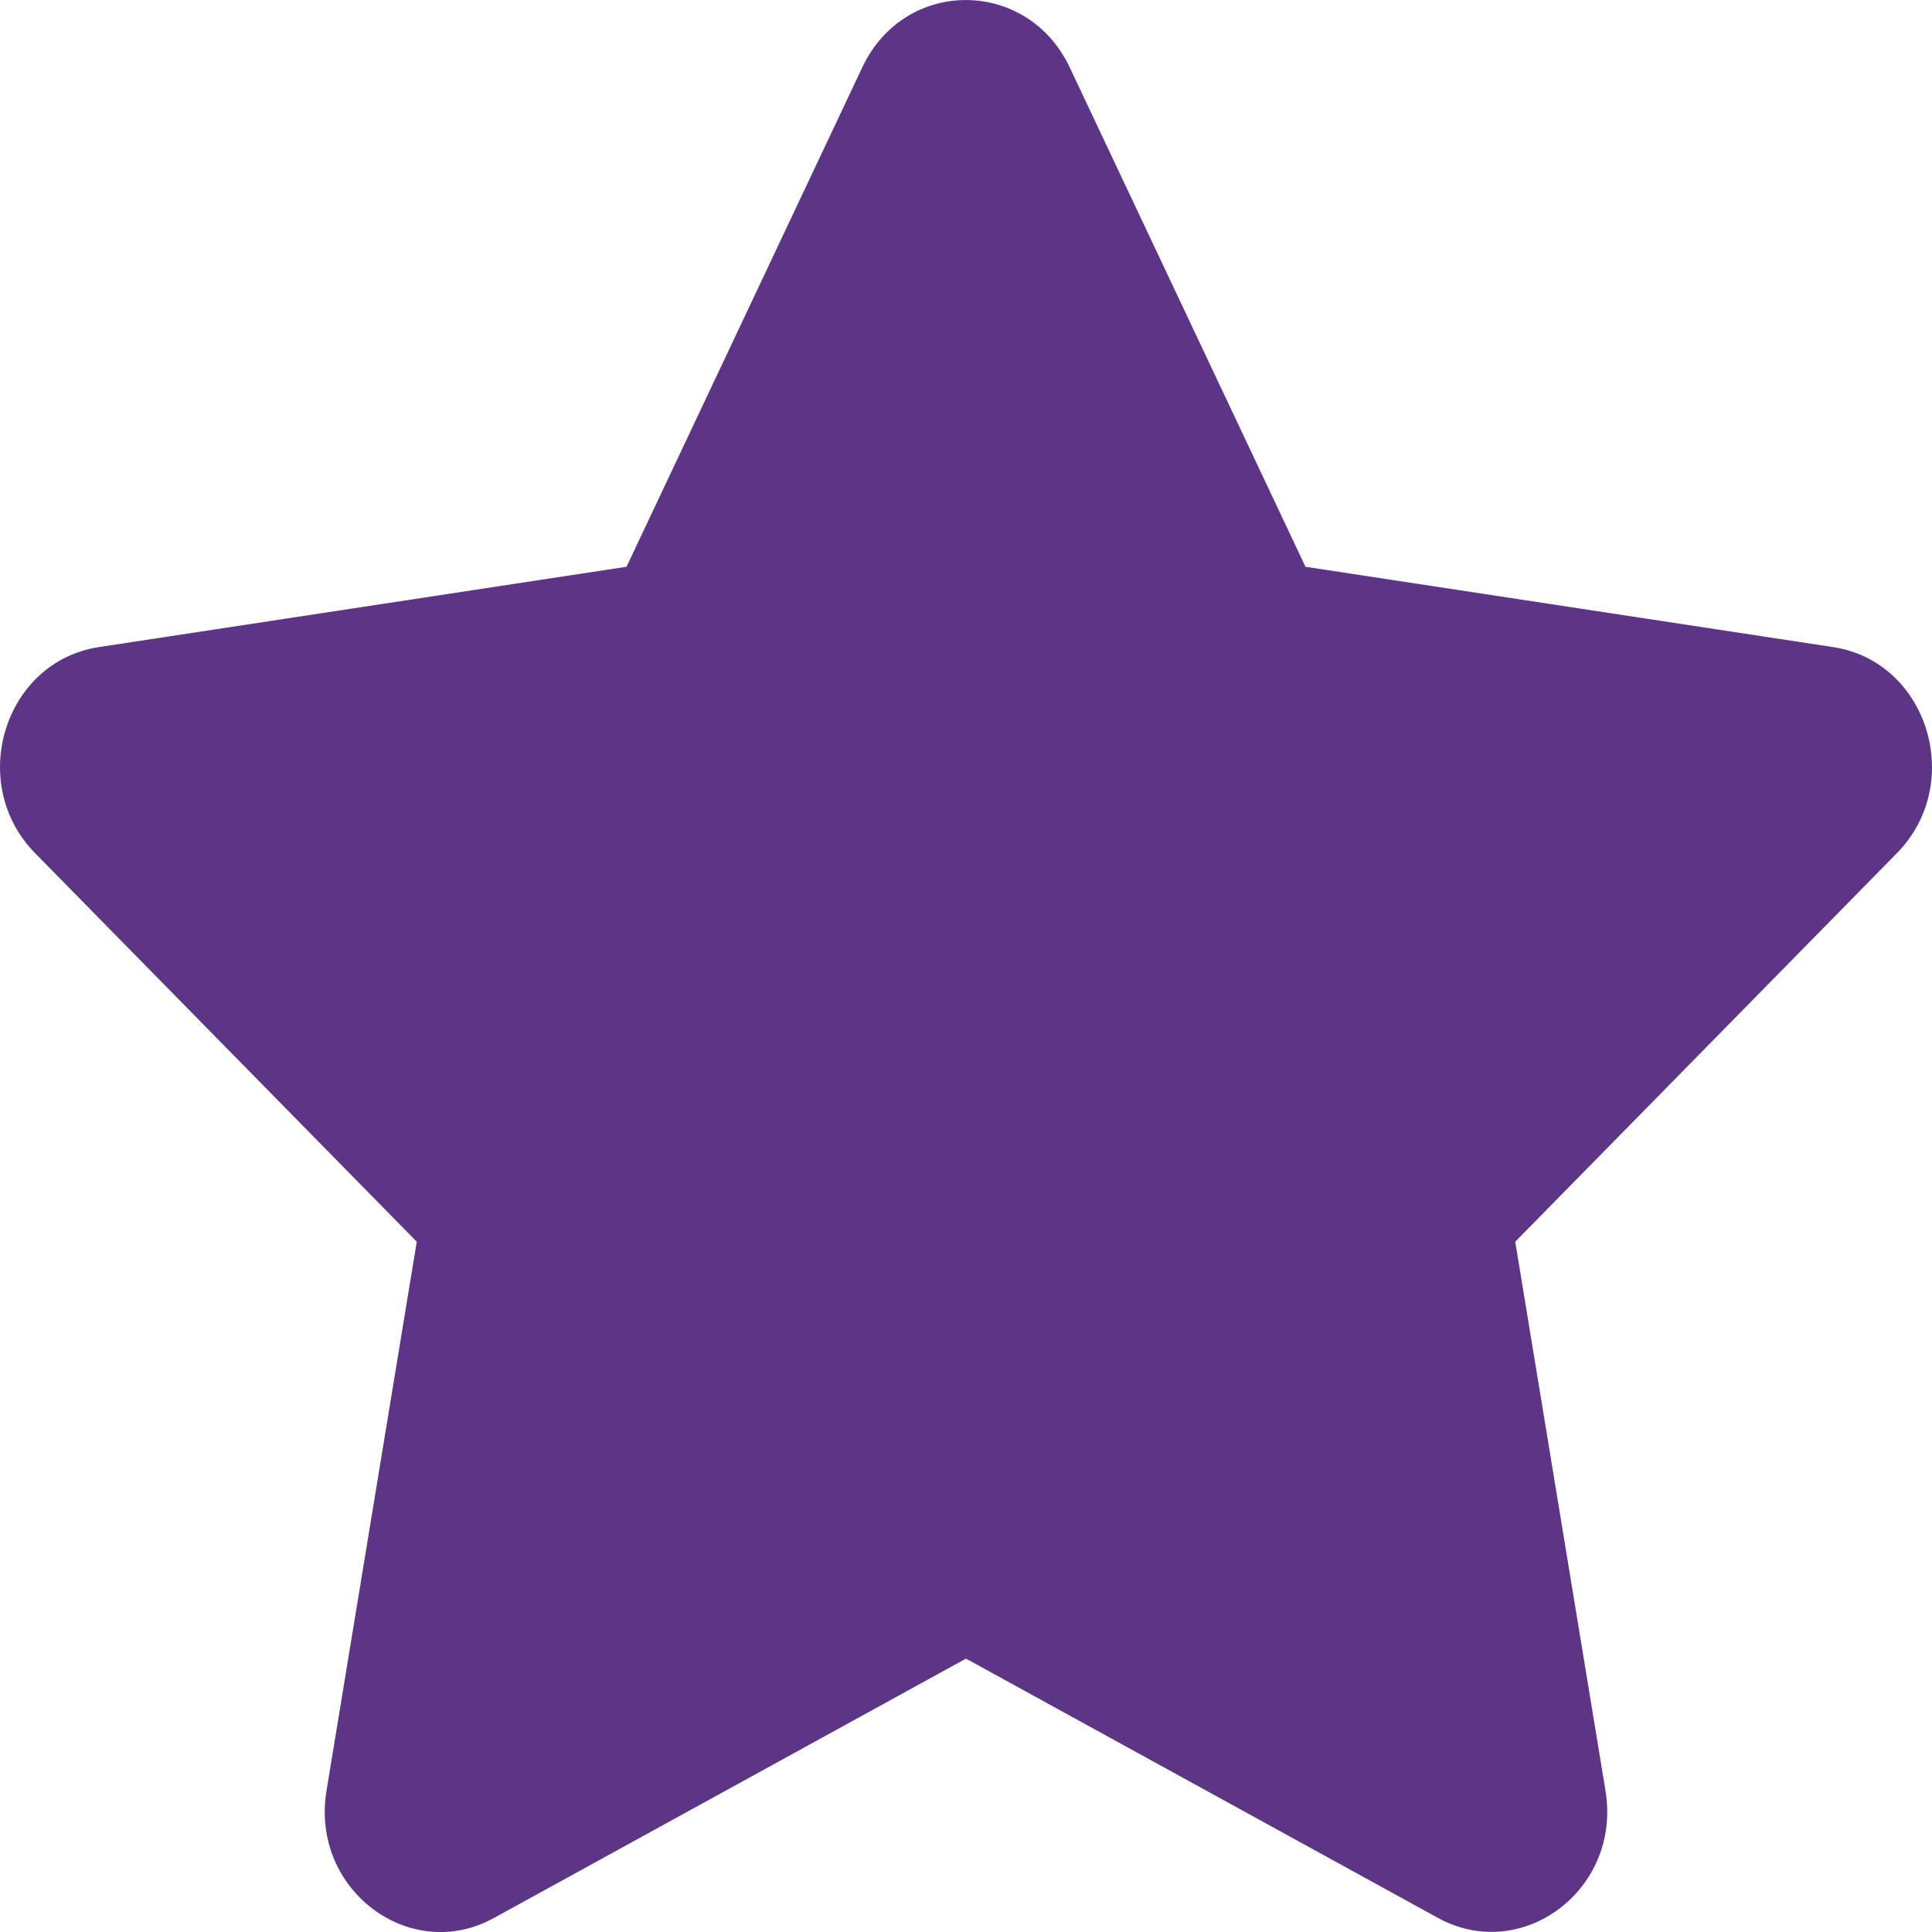 <svg width="14" height="14" viewBox="0 0 14 14" fill="none" xmlns="http://www.w3.org/2000/svg">
<path id="Vector" d="M6.249 0.487L4.54 4.107L0.717 4.689C0.031 4.793 -0.243 5.676 0.254 6.182L3.02 8.998L2.366 12.976C2.248 13.695 2.973 14.234 3.58 13.898L7 12.019L10.42 13.898C11.027 14.231 11.752 13.695 11.634 12.976L10.98 8.998L13.746 6.182C14.243 5.676 13.969 4.793 13.283 4.689L9.46 4.107L7.751 0.487C7.445 -0.158 6.558 -0.166 6.249 0.487Z" fill="#5D3587"/>
</svg>
